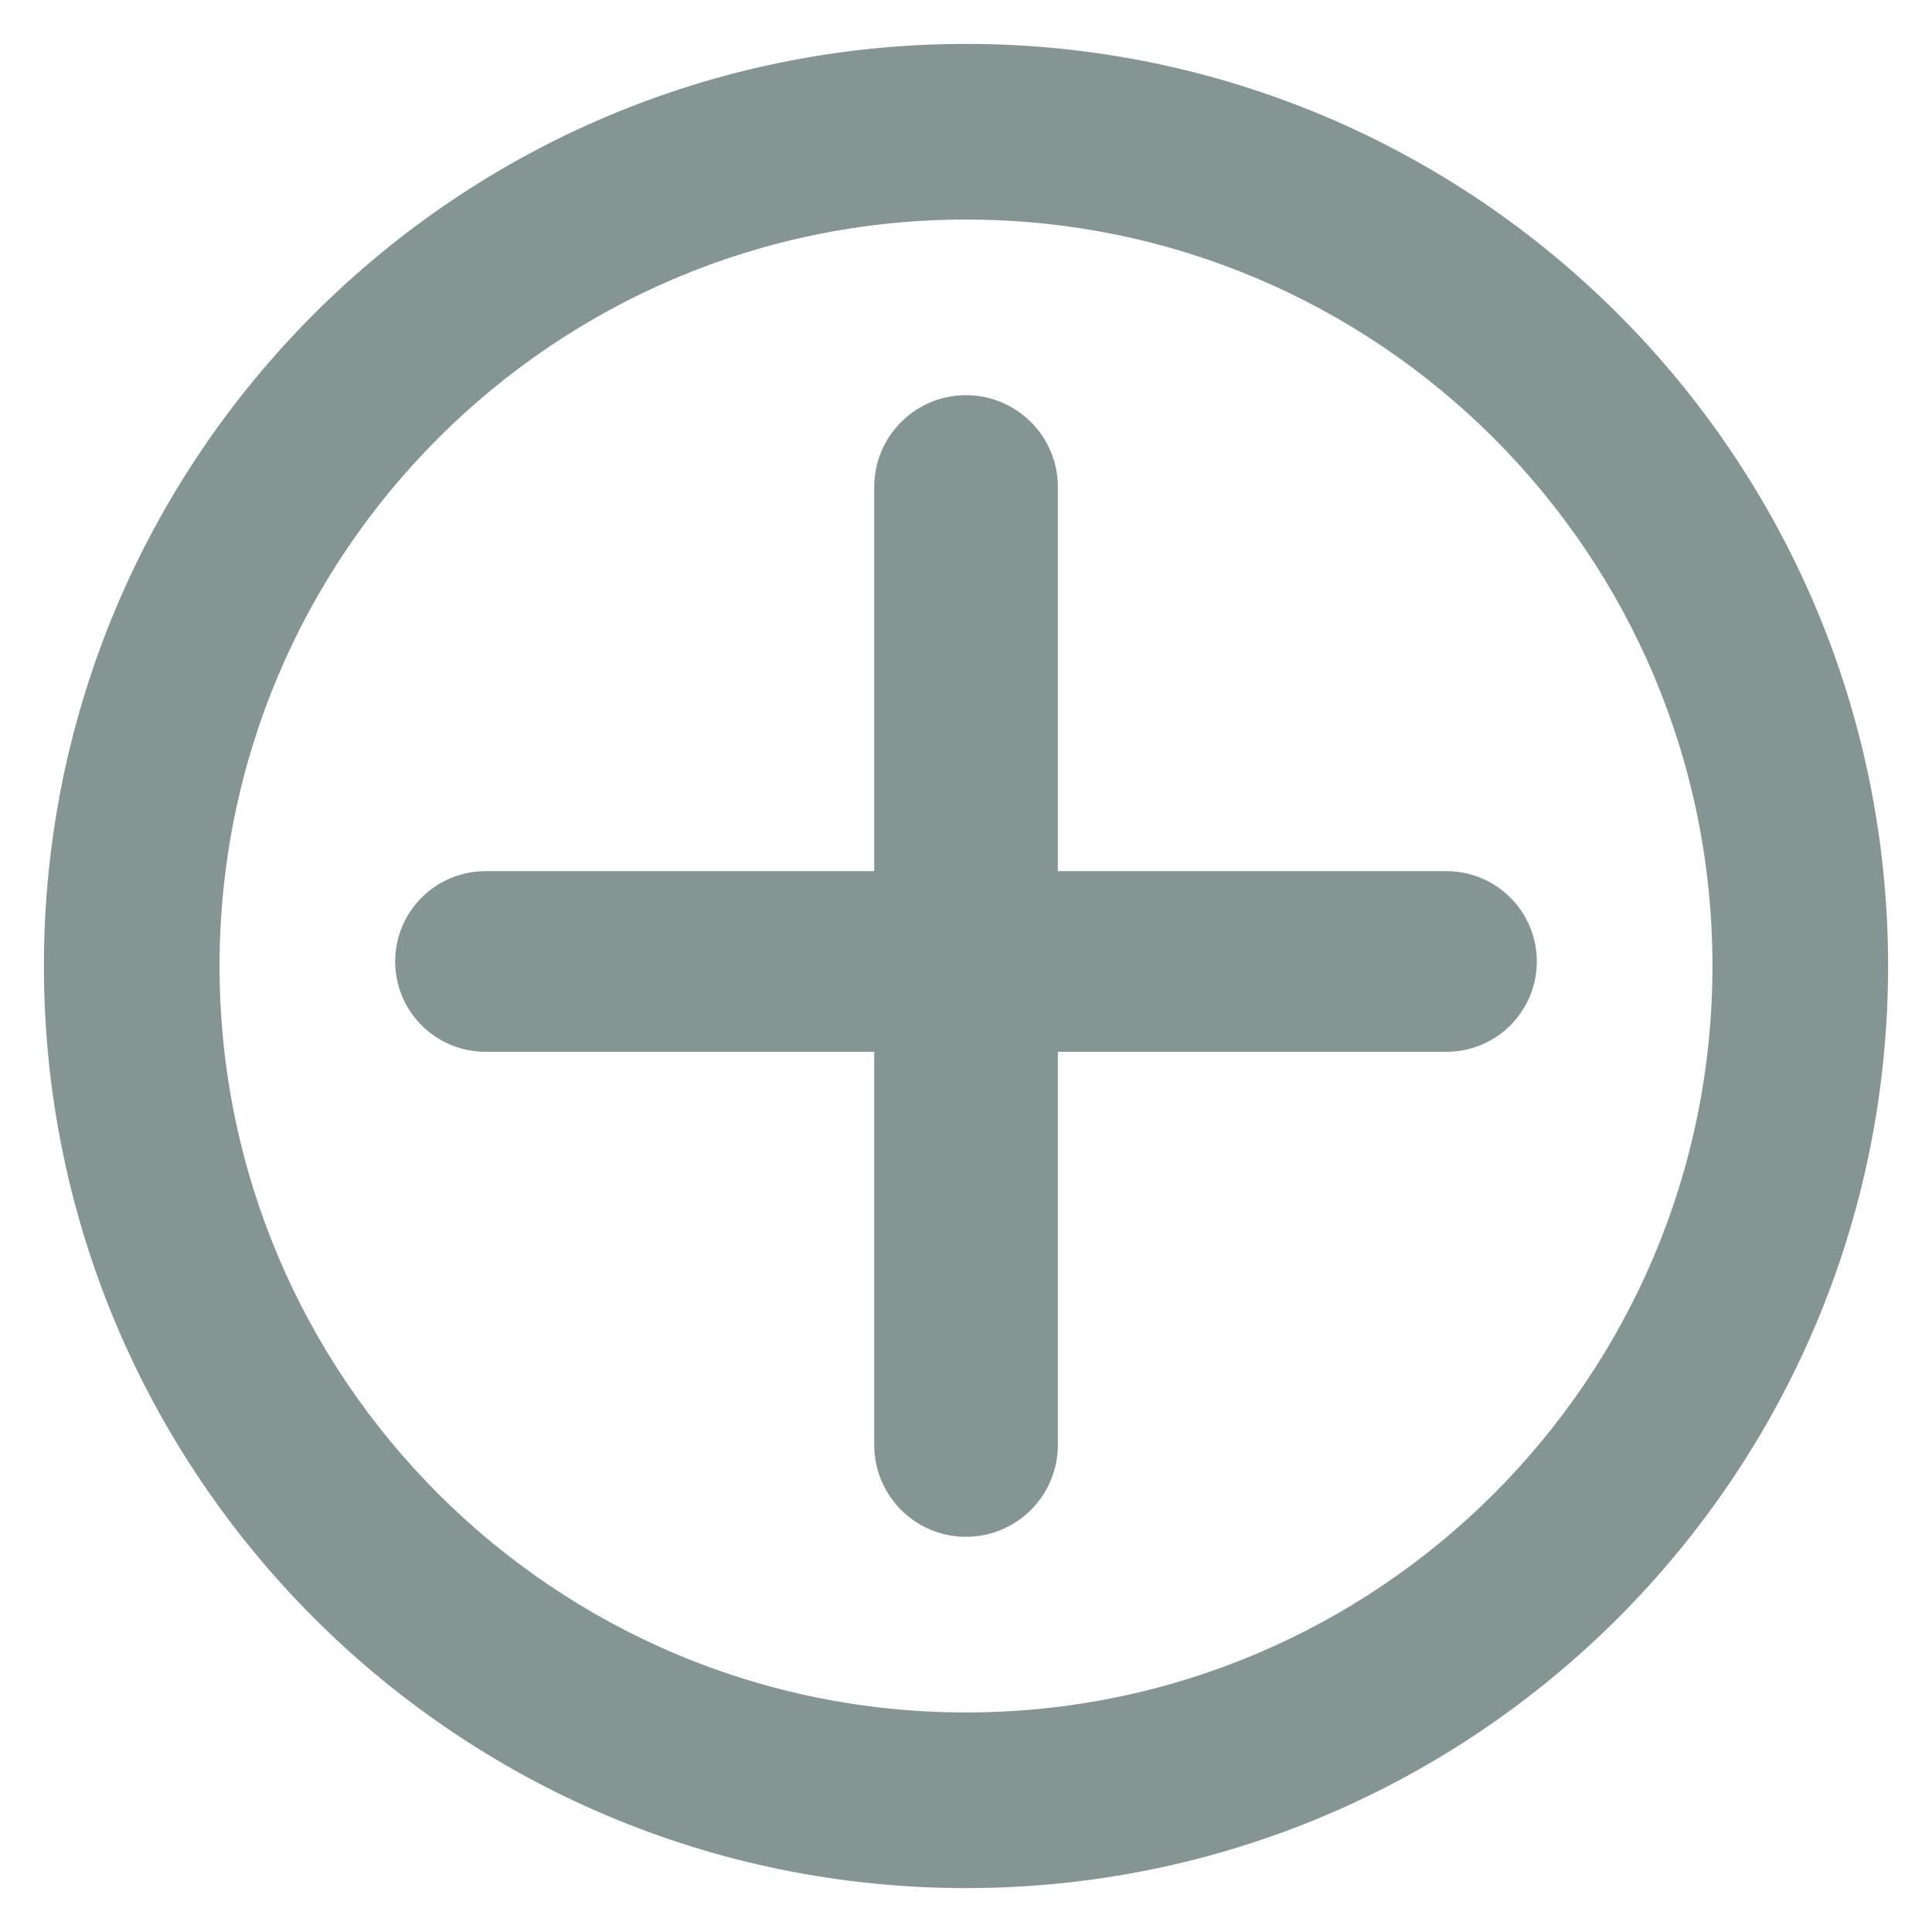 <svg width="22" height="22" viewBox="0 0 22 22" fill="none" xmlns="http://www.w3.org/2000/svg">
<mask id="path-1-outside-1_2204_8354" maskUnits="userSpaceOnUse" x="0" y="0" width="22" height="22" fill="black">
<rect fill="white" width="22" height="22"/>
<path fill-rule="evenodd" clip-rule="evenodd" d="M11 20C6.029 20 2 15.971 2 11C2 6.029 6.029 2 11 2C15.971 2 20 6.029 20 11C20 15.971 15.971 20 11 20ZM1 11C1 5.477 5.477 1 11 1C16.523 1 21 5.477 21 11C21 16.523 16.523 21 11 21C5.477 21 1 16.523 1 11ZM11.546 5.545C11.546 5.244 11.301 5 11 5C10.699 5 10.455 5.244 10.455 5.545V10.42H5.529C5.237 10.42 5 10.656 5 10.948C5 11.24 5.237 11.477 5.529 11.477H10.455V16.454C10.455 16.756 10.699 17 11 17C11.301 17 11.546 16.756 11.546 16.454V11.477H16.471C16.763 11.477 17 11.24 17 10.948C17 10.656 16.763 10.42 16.471 10.42H11.546V5.545Z"/>
</mask>
<path fill-rule="evenodd" clip-rule="evenodd" d="M11 20C6.029 20 2 15.971 2 11C2 6.029 6.029 2 11 2C15.971 2 20 6.029 20 11C20 15.971 15.971 20 11 20ZM1 11C1 5.477 5.477 1 11 1C16.523 1 21 5.477 21 11C21 16.523 16.523 21 11 21C5.477 21 1 16.523 1 11ZM11.546 5.545C11.546 5.244 11.301 5 11 5C10.699 5 10.455 5.244 10.455 5.545V10.42H5.529C5.237 10.42 5 10.656 5 10.948C5 11.24 5.237 11.477 5.529 11.477H10.455V16.454C10.455 16.756 10.699 17 11 17C11.301 17 11.546 16.756 11.546 16.454V11.477H16.471C16.763 11.477 17 11.24 17 10.948C17 10.656 16.763 10.42 16.471 10.42H11.546V5.545Z" fill="#849594"/>
<path d="M10.455 10.42V10.92H10.955V10.42H10.455ZM10.455 11.477H10.955V10.977H10.455V11.477ZM11.546 11.477V10.977H11.046V11.477H11.546ZM11.546 10.42H11.046V10.92H11.546V10.42ZM1.5 11C1.5 16.247 5.753 20.5 11 20.5V19.5C6.306 19.5 2.5 15.694 2.5 11H1.5ZM11 1.5C5.753 1.5 1.5 5.753 1.5 11H2.5C2.5 6.306 6.306 2.5 11 2.5V1.5ZM20.5 11C20.5 5.753 16.247 1.5 11 1.5V2.5C15.694 2.5 19.5 6.306 19.5 11H20.5ZM11 20.5C16.247 20.5 20.5 16.247 20.5 11H19.5C19.5 15.694 15.694 19.5 11 19.5V20.5ZM11 0.5C5.201 0.5 0.5 5.201 0.5 11H1.5C1.5 5.753 5.753 1.5 11 1.5V0.5ZM21.5 11C21.5 5.201 16.799 0.5 11 0.5V1.5C16.247 1.5 20.5 5.753 20.5 11H21.5ZM11 21.5C16.799 21.5 21.5 16.799 21.5 11H20.5C20.5 16.247 16.247 20.5 11 20.5V21.5ZM0.5 11C0.5 16.799 5.201 21.5 11 21.5V20.5C5.753 20.5 1.5 16.247 1.5 11H0.5ZM11 5.5C11.025 5.5 11.046 5.52 11.046 5.545H12.046C12.046 4.968 11.577 4.5 11 4.5V5.5ZM10.955 5.545C10.955 5.52 10.975 5.5 11 5.5V4.5C10.423 4.5 9.955 4.968 9.955 5.545H10.955ZM10.955 10.42V5.545H9.955V10.42H10.955ZM5.529 10.92H10.455V9.92H5.529V10.92ZM5.5 10.948C5.5 10.933 5.513 10.92 5.529 10.92V9.92C4.961 9.92 4.5 10.38 4.5 10.948H5.5ZM5.529 10.977C5.513 10.977 5.5 10.963 5.5 10.948H4.5C4.5 11.517 4.961 11.977 5.529 11.977V10.977ZM10.455 10.977H5.529V11.977H10.455V10.977ZM10.955 16.454V11.477H9.955V16.454H10.955ZM11 16.5C10.975 16.5 10.955 16.48 10.955 16.454H9.955C9.955 17.032 10.423 17.5 11 17.5V16.5ZM11.046 16.454C11.046 16.48 11.025 16.5 11 16.5V17.5C11.577 17.5 12.046 17.032 12.046 16.454H11.046ZM11.046 11.477V16.454H12.046V11.477H11.046ZM16.471 10.977H11.546V11.977H16.471V10.977ZM16.5 10.948C16.5 10.963 16.488 10.977 16.471 10.977V11.977C17.039 11.977 17.5 11.517 17.5 10.948H16.5ZM16.471 10.92C16.488 10.92 16.5 10.933 16.5 10.948H17.5C17.5 10.38 17.039 9.92 16.471 9.92V10.92ZM11.546 10.92H16.471V9.92H11.546V10.92ZM11.046 5.545V10.42H12.046V5.545H11.046Z" fill="#849594" mask="url(#path-1-outside-1_2204_8354)"/>
</svg>
